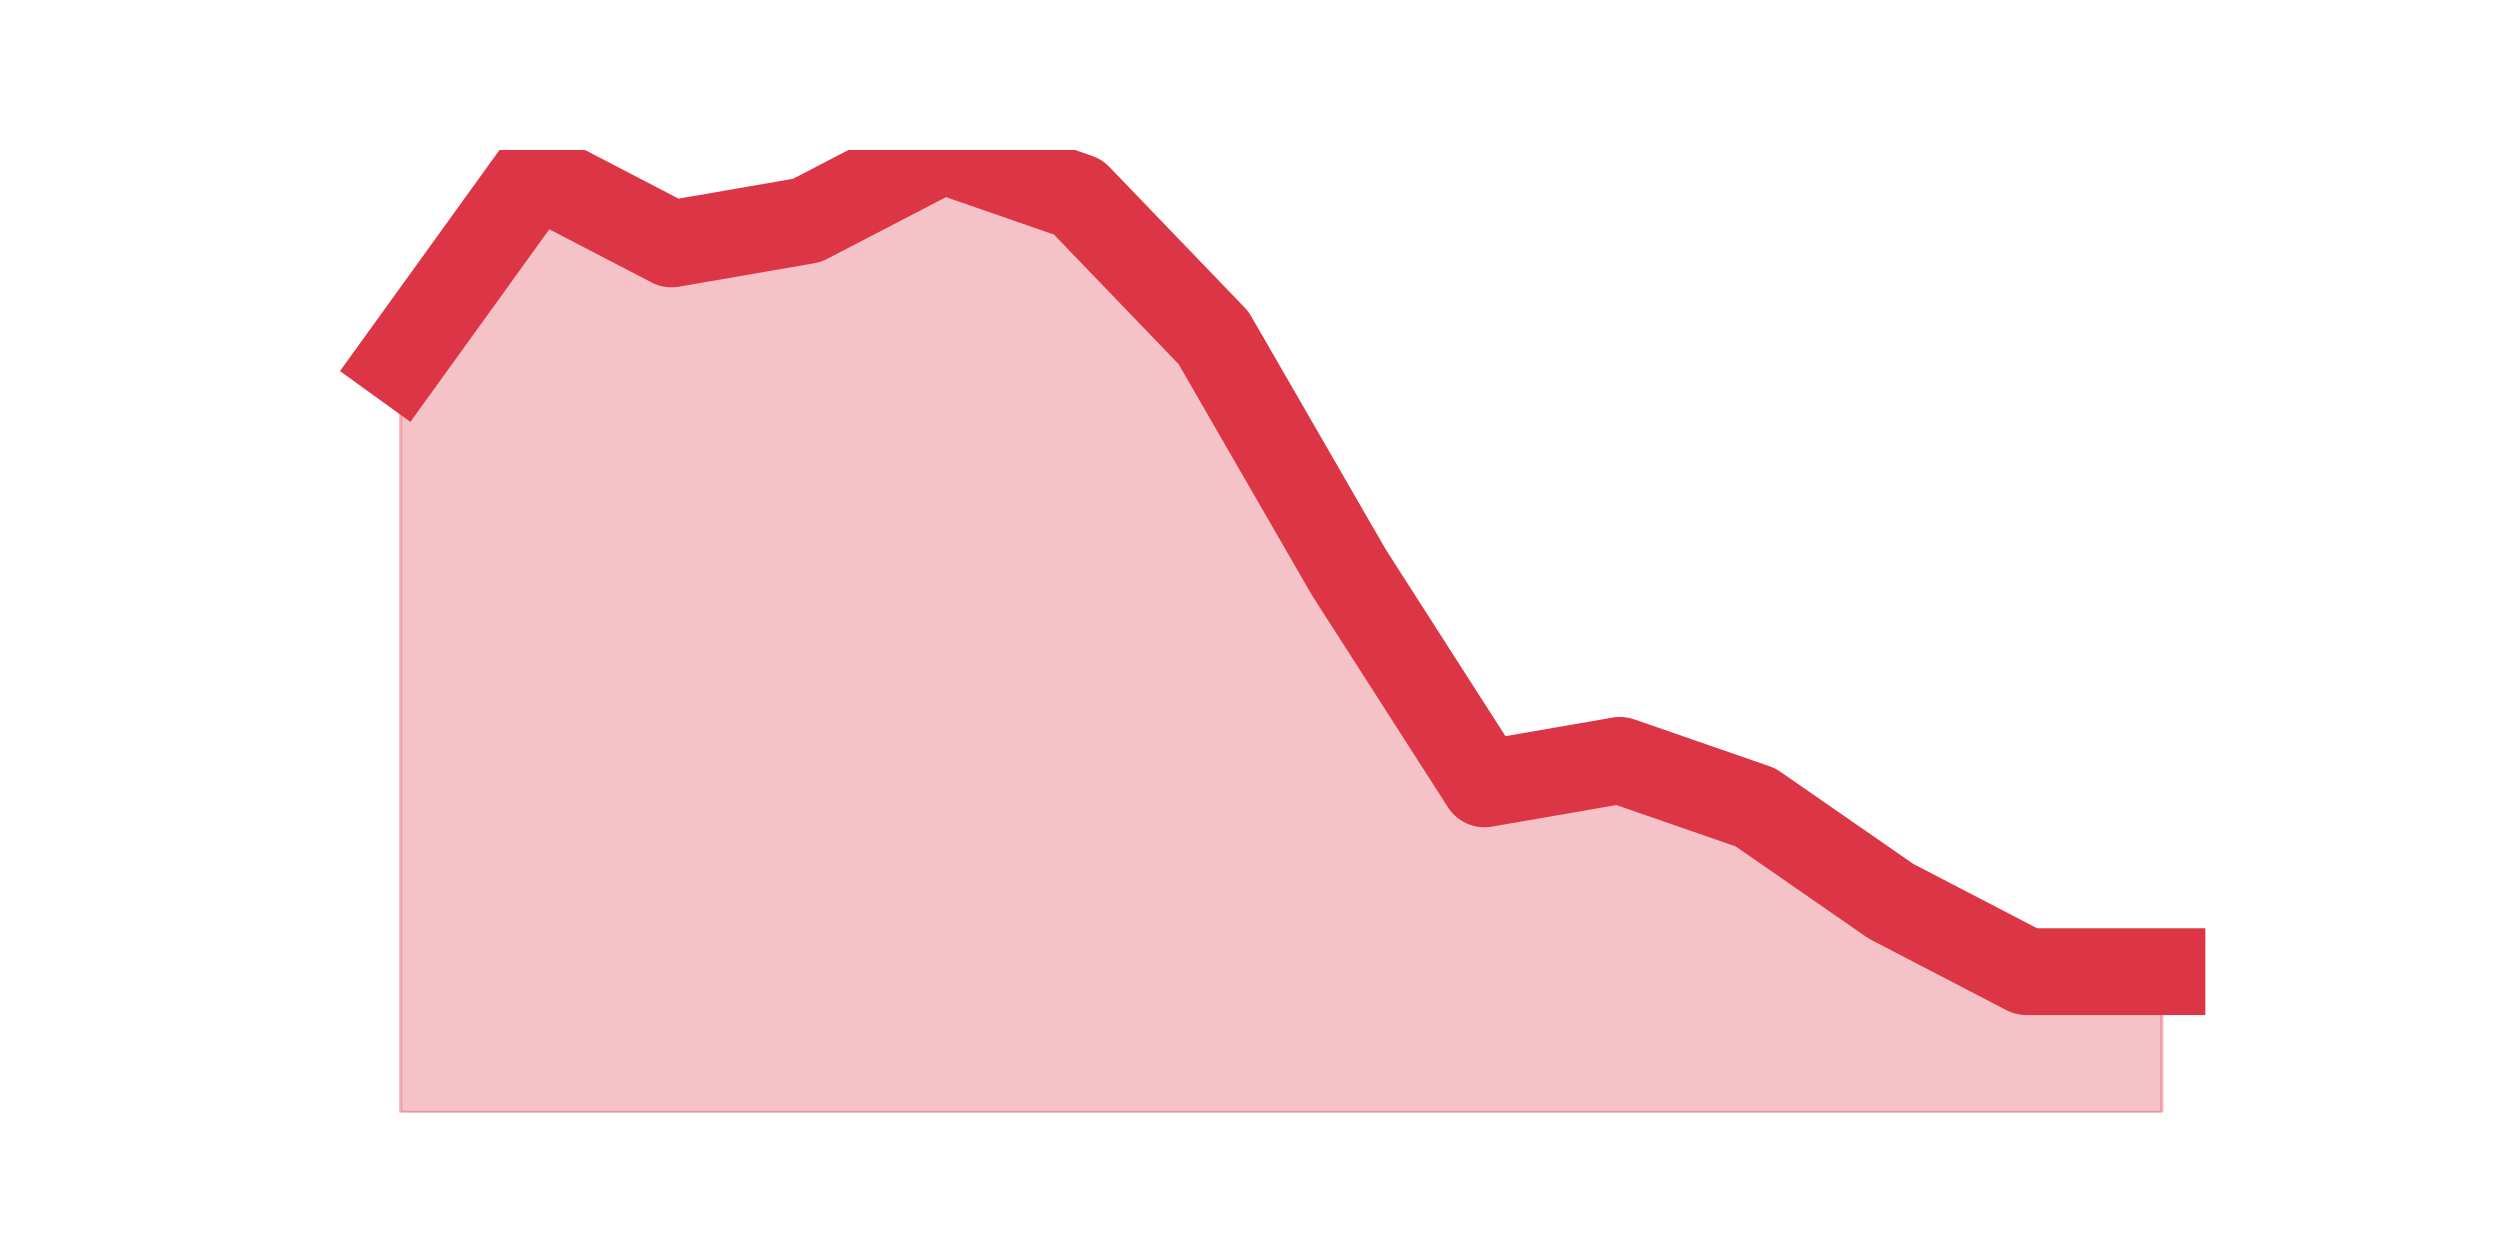 <?xml version="1.0" encoding="utf-8" standalone="no"?>
<!DOCTYPE svg PUBLIC "-//W3C//DTD SVG 1.1//EN"
  "http://www.w3.org/Graphics/SVG/1.1/DTD/svg11.dtd">
<svg height="360pt" version="1.1" viewBox="0 0 720 360" width="720pt" xmlns="http://www.w3.org/2000/svg" xmlns:xlink="http://www.w3.org/1999/xlink">
 <defs>
  <style type="text/css">*{stroke-linecap:butt;stroke-linejoin:round;}</style>
 </defs>
 <g id="figure_1">
  <g id="patch_1">
   <path d="M 0 360 
L 720 360 
L 720 0 
L 0 0 
z
" style="fill:none;"/>
  </g>
  <g id="axes_1">
   <g id="matplotlib.axis_1"/>
   <g id="matplotlib.axis_2"/>
   <g id="PolyCollection_1">
    <defs>
     <path d="M 115.364 -255.951 
L 115.364 -39.6 
L 154.385 -39.6 
L 193.406 -39.6 
L 232.427 -39.6 
L 271.448 -39.6 
L 310.469 -39.6 
L 349.49 -39.6 
L 388.51 -39.6 
L 427.531 -39.6 
L 466.552 -39.6 
L 505.573 -39.6 
L 544.594 -39.6 
L 583.615 -39.6 
L 622.636 -39.6 
L 622.636 -80.166 
L 622.636 -80.166 
L 583.615 -80.166 
L 544.594 -100.449 
L 505.573 -127.493 
L 466.552 -141.015 
L 427.531 -134.254 
L 388.51 -195.102 
L 349.49 -262.712 
L 310.469 -303.278 
L 271.448 -316.8 
L 232.427 -296.517 
L 193.406 -289.756 
L 154.385 -310.039 
L 115.364 -255.951 
z
" id="m3354dbff80" style="stroke:#dc3545;stroke-opacity:0.3;"/>
    </defs>
    <g clip-path="url(#pd099fbc786)">
     <use style="fill:#dc3545;fill-opacity:0.3;stroke:#dc3545;stroke-opacity:0.3;" x="0" xlink:href="#m3354dbff80" y="360"/>
    </g>
   </g>
   <g id="line2d_1">
    <path clip-path="url(#pd099fbc786)" d="M 115.364 104.049 
L 154.385 49.961 
L 193.406 70.244 
L 232.427 63.483 
L 271.448 43.2 
L 310.469 56.722 
L 349.49 97.288 
L 388.51 164.898 
L 427.531 225.746 
L 466.552 218.985 
L 505.573 232.507 
L 544.594 259.551 
L 583.615 279.834 
L 622.636 279.834 
" style="fill:none;stroke:#dc3545;stroke-linecap:square;stroke-width:25;"/>
   </g>
  </g>
 </g>
 <defs>
  <clipPath id="pd099fbc786">
   <rect height="277.2" width="558" x="90" y="43.2"/>
  </clipPath>
 </defs>
</svg>
